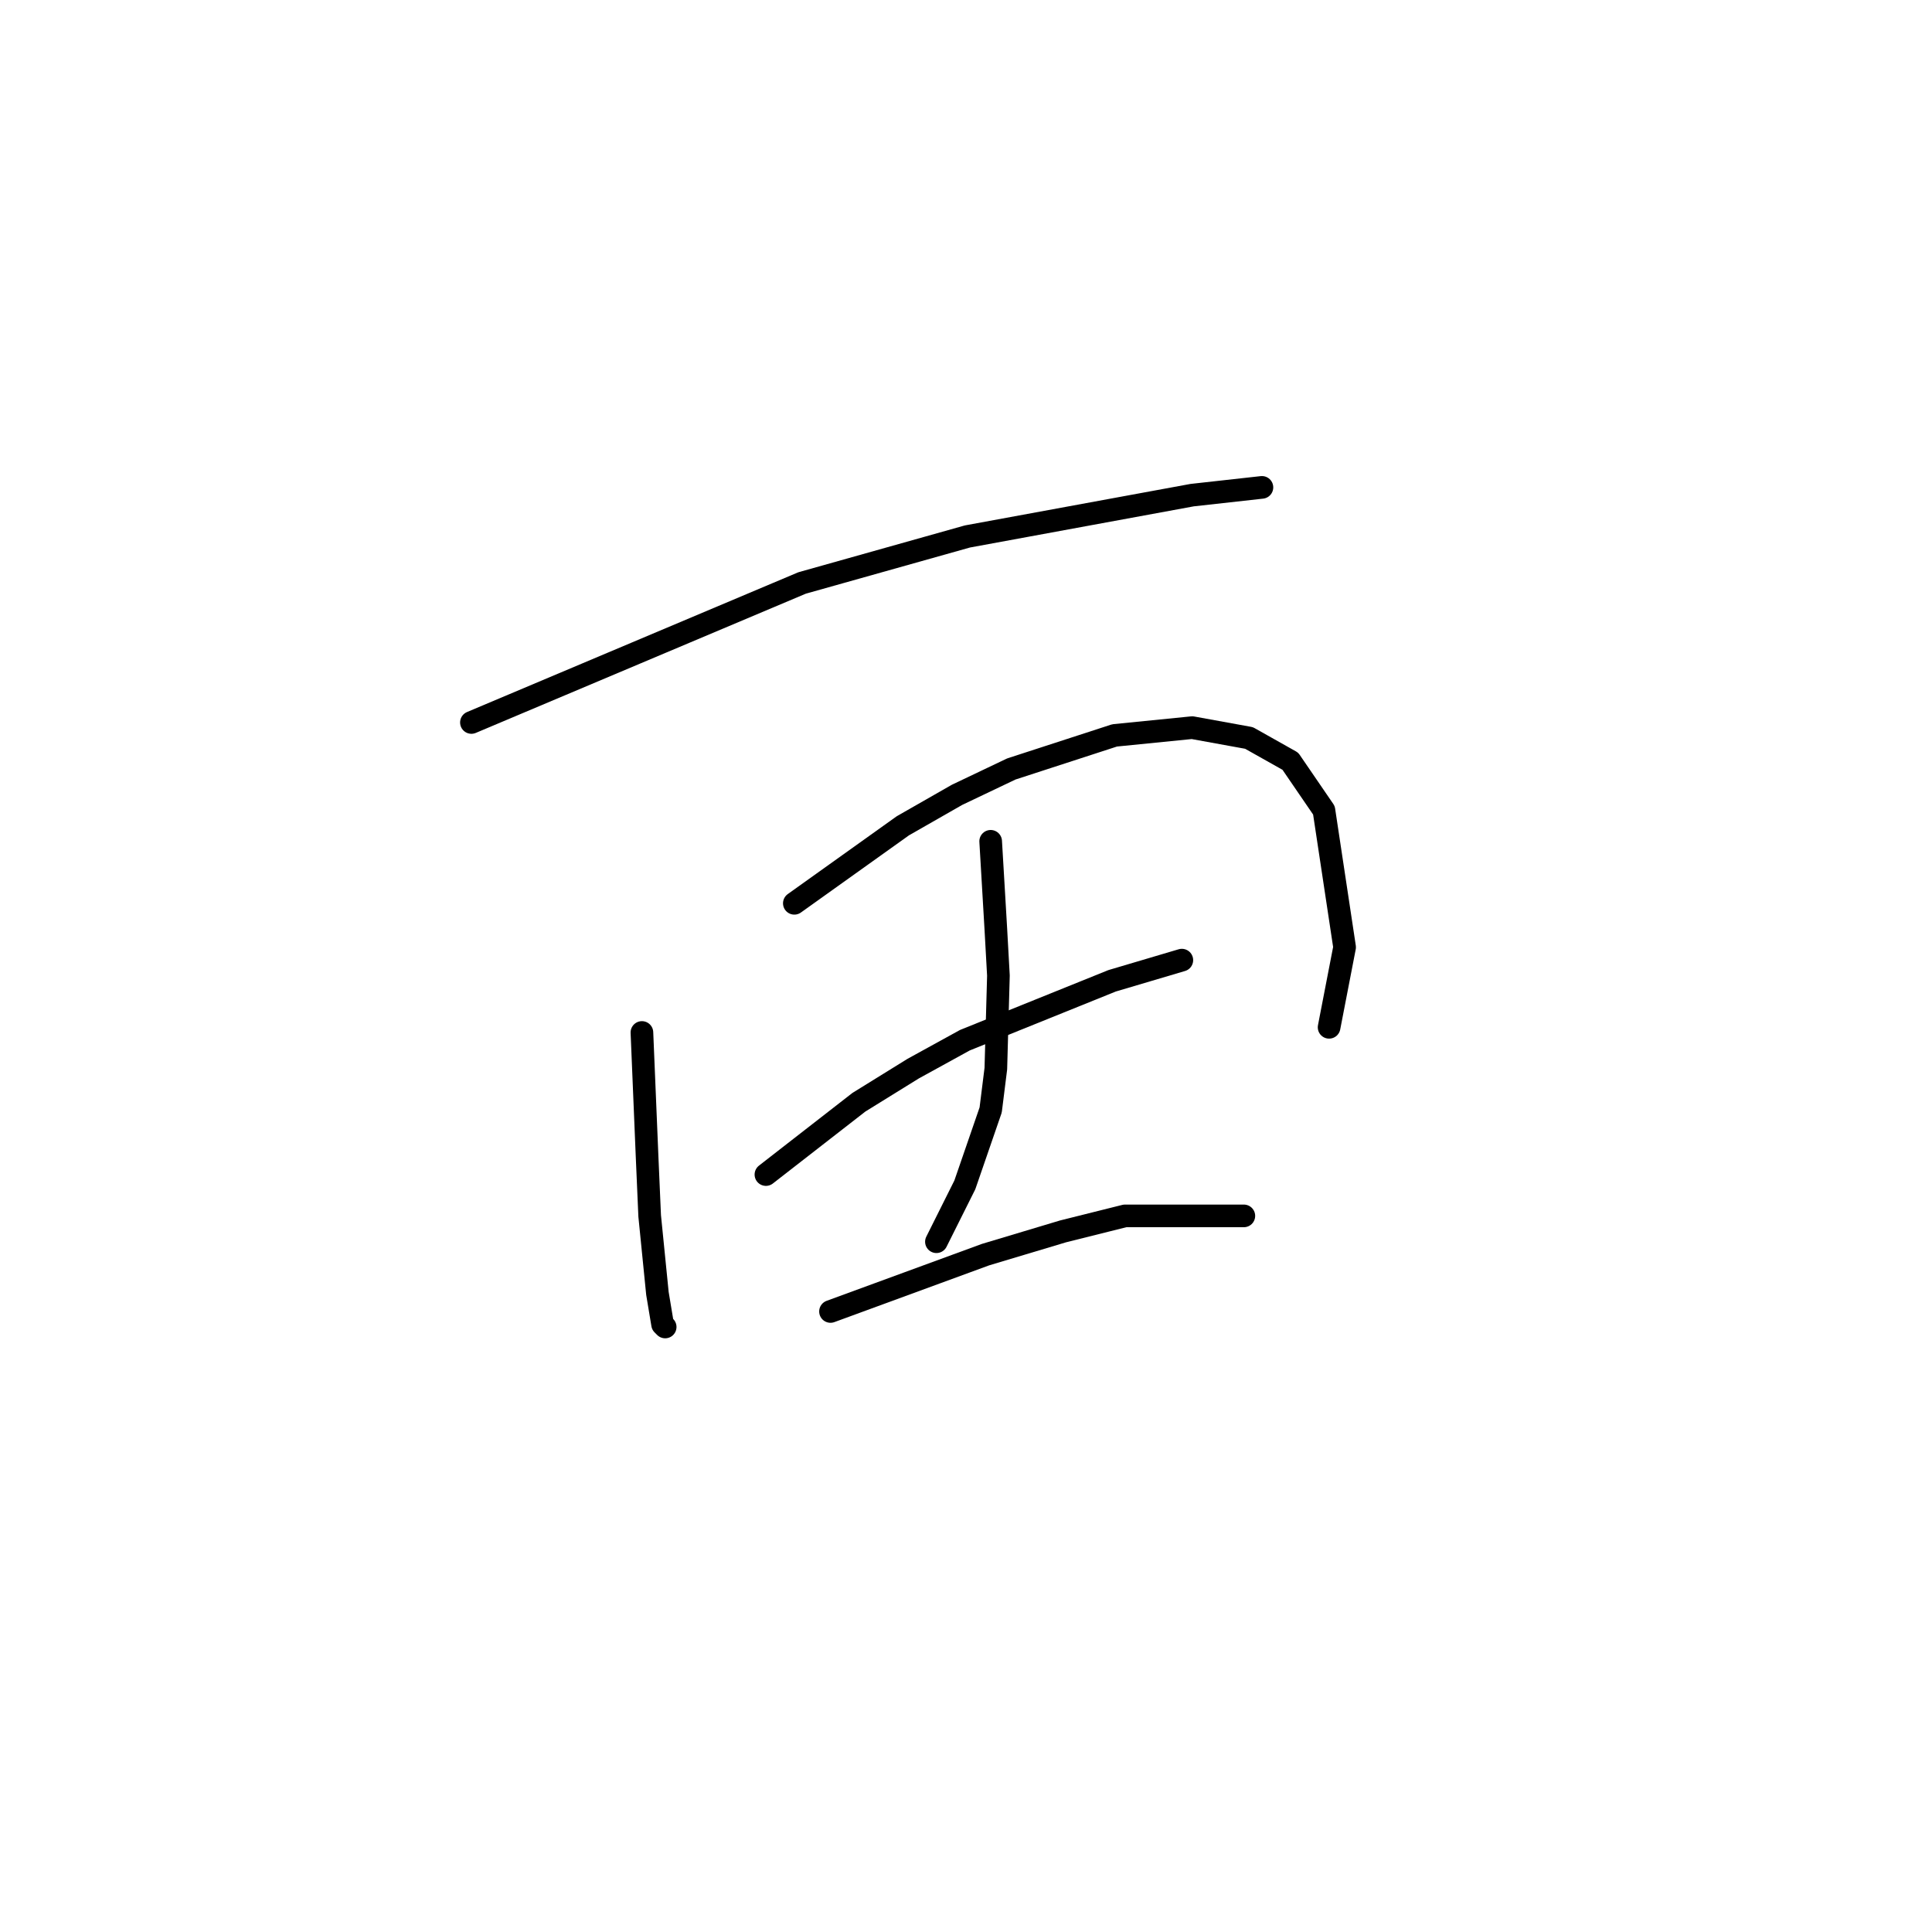 <?xml version="1.0" standalone="no"?>
    <svg width="256" height="256" xmlns="http://www.w3.org/2000/svg" version="1.1">
    <polyline stroke="black" stroke-width="3" stroke-linecap="round" fill="transparent" stroke-linejoin="round" points="62.466 95.731 84.373 86.489 106.281 77.246 128.189 71.085 157.969 65.608 167.212 64.581 167.212 64.581 " />
        <polyline stroke="black" stroke-width="3" stroke-linecap="round" fill="transparent" stroke-linejoin="round" points="85.058 136.808 85.4 145.023 85.742 153.239 86.085 161.112 87.112 171.381 87.796 175.489 88.139 175.831 88.139 175.831 " />
        <polyline stroke="black" stroke-width="3" stroke-linecap="round" fill="transparent" stroke-linejoin="round" points="105.254 119.692 112.442 114.558 119.631 109.423 126.819 105.316 134.008 101.892 147.7 97.442 157.969 96.416 165.5 97.785 170.977 100.866 175.427 107.369 178.166 125.512 176.112 136.123 176.112 136.123 " />
        <polyline stroke="black" stroke-width="3" stroke-linecap="round" fill="transparent" stroke-linejoin="round" points="131.269 111.477 131.612 117.296 131.954 123.116 132.296 129.277 131.954 141.6 131.269 147.077 127.846 157.004 124.081 164.535 124.081 164.535 " />
        <polyline stroke="black" stroke-width="3" stroke-linecap="round" fill="transparent" stroke-linejoin="round" points="101.489 155.635 107.65 150.842 113.812 146.05 121 141.6 127.846 137.835 147.358 129.962 156.6 127.223 156.6 127.223 " />
        <polyline stroke="black" stroke-width="3" stroke-linecap="round" fill="transparent" stroke-linejoin="round" points="110.046 173.777 120.316 170.012 130.585 166.246 140.854 163.166 149.069 161.112 164.816 161.112 164.816 161.112 " />
        </svg>